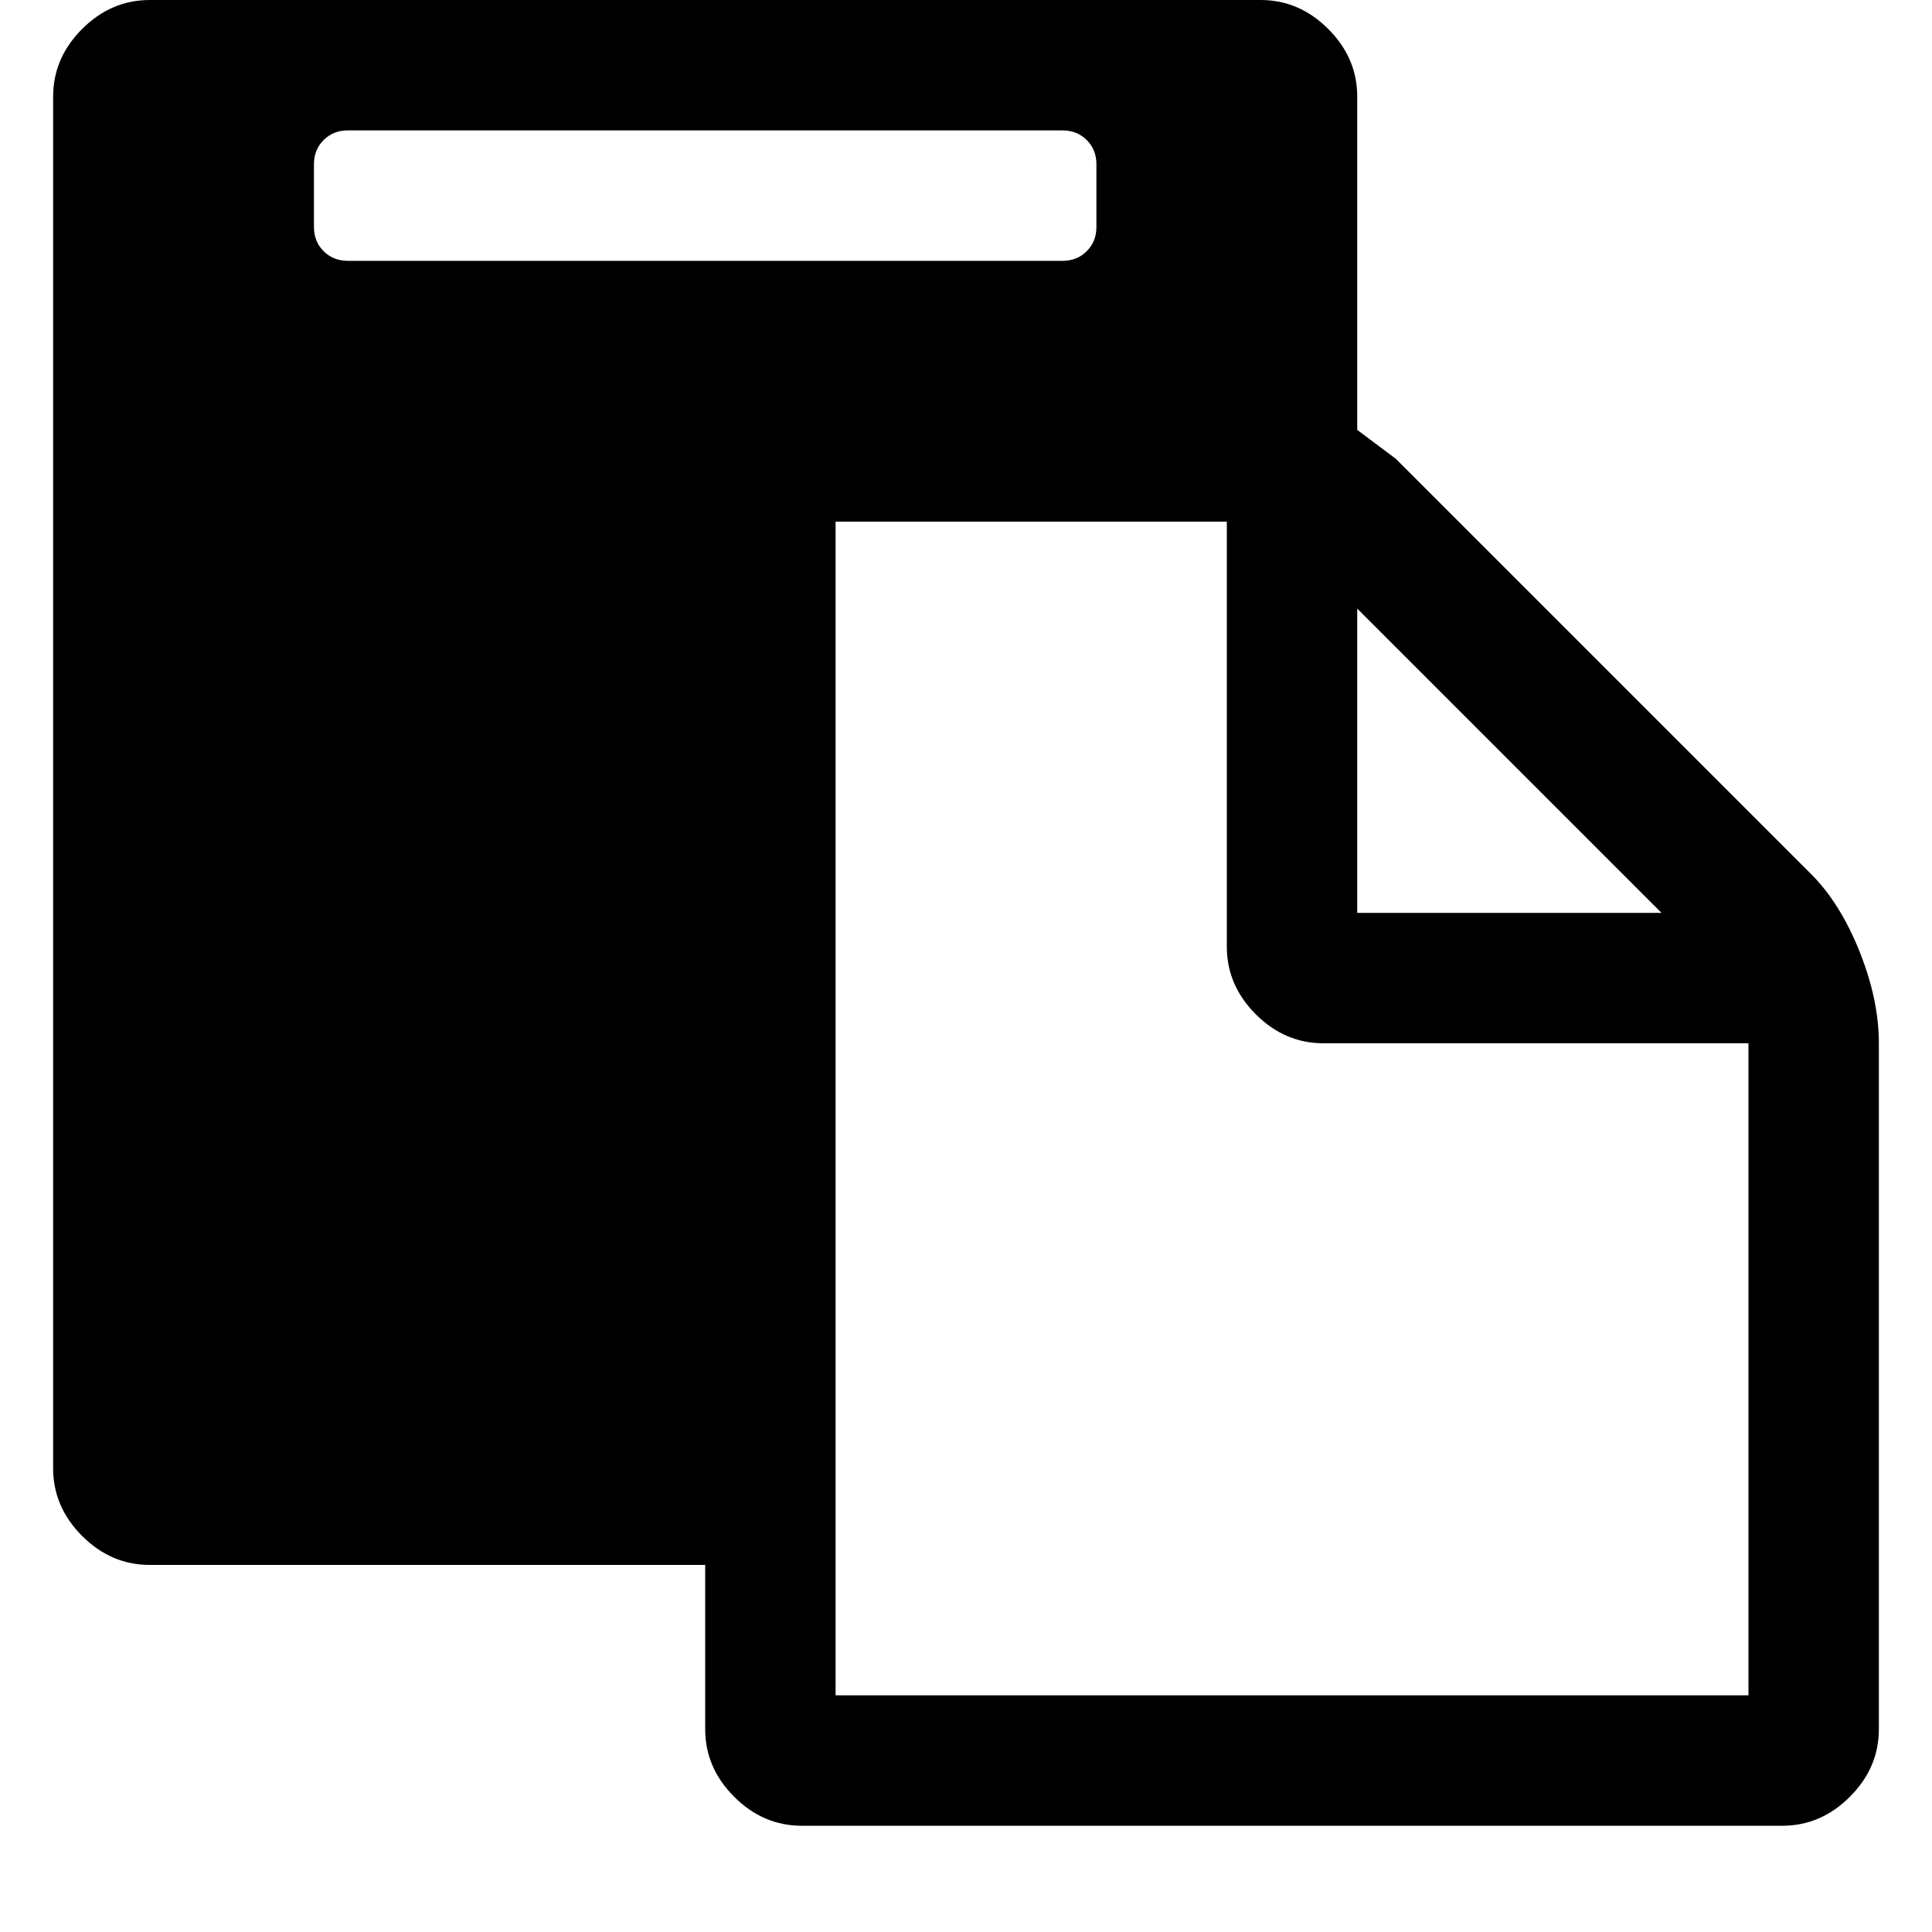 <?xml version="1.0"?><svg viewBox="0 0 40 40" xmlns="http://www.w3.org/2000/svg" height="40" width="40"><path d="m17.3 35.1h18.9v-13.5h-8.8q-0.8 0-1.4-0.6t-0.6-1.4v-8.8h-8.1v24.3z m5.4-30.4v-1.3q0-0.3-0.2-0.5t-0.5-0.2h-14.8q-0.3 0-0.5 0.2t-0.2 0.5v1.3q0 0.3 0.2 0.5t0.5 0.2h14.8q0.3 0 0.5-0.2t0.2-0.5z m5.4 14.2h6.3l-6.3-6.3v6.3z m10.8 2.7v14.2q0 0.8-0.6 1.4t-1.4 0.6h-20.3q-0.8 0-1.4-0.6t-0.6-1.4v-3.4h-11.5q-0.8 0-1.4-0.6t-0.6-1.4v-28.4q0-0.8 0.6-1.4t1.4-0.6h23q0.8 0 1.4 0.6t0.6 1.4v6.9q0.4 0.3 0.8 0.6l8.6 8.6q0.6 0.6 1 1.6t0.4 1.9z"></path></svg>